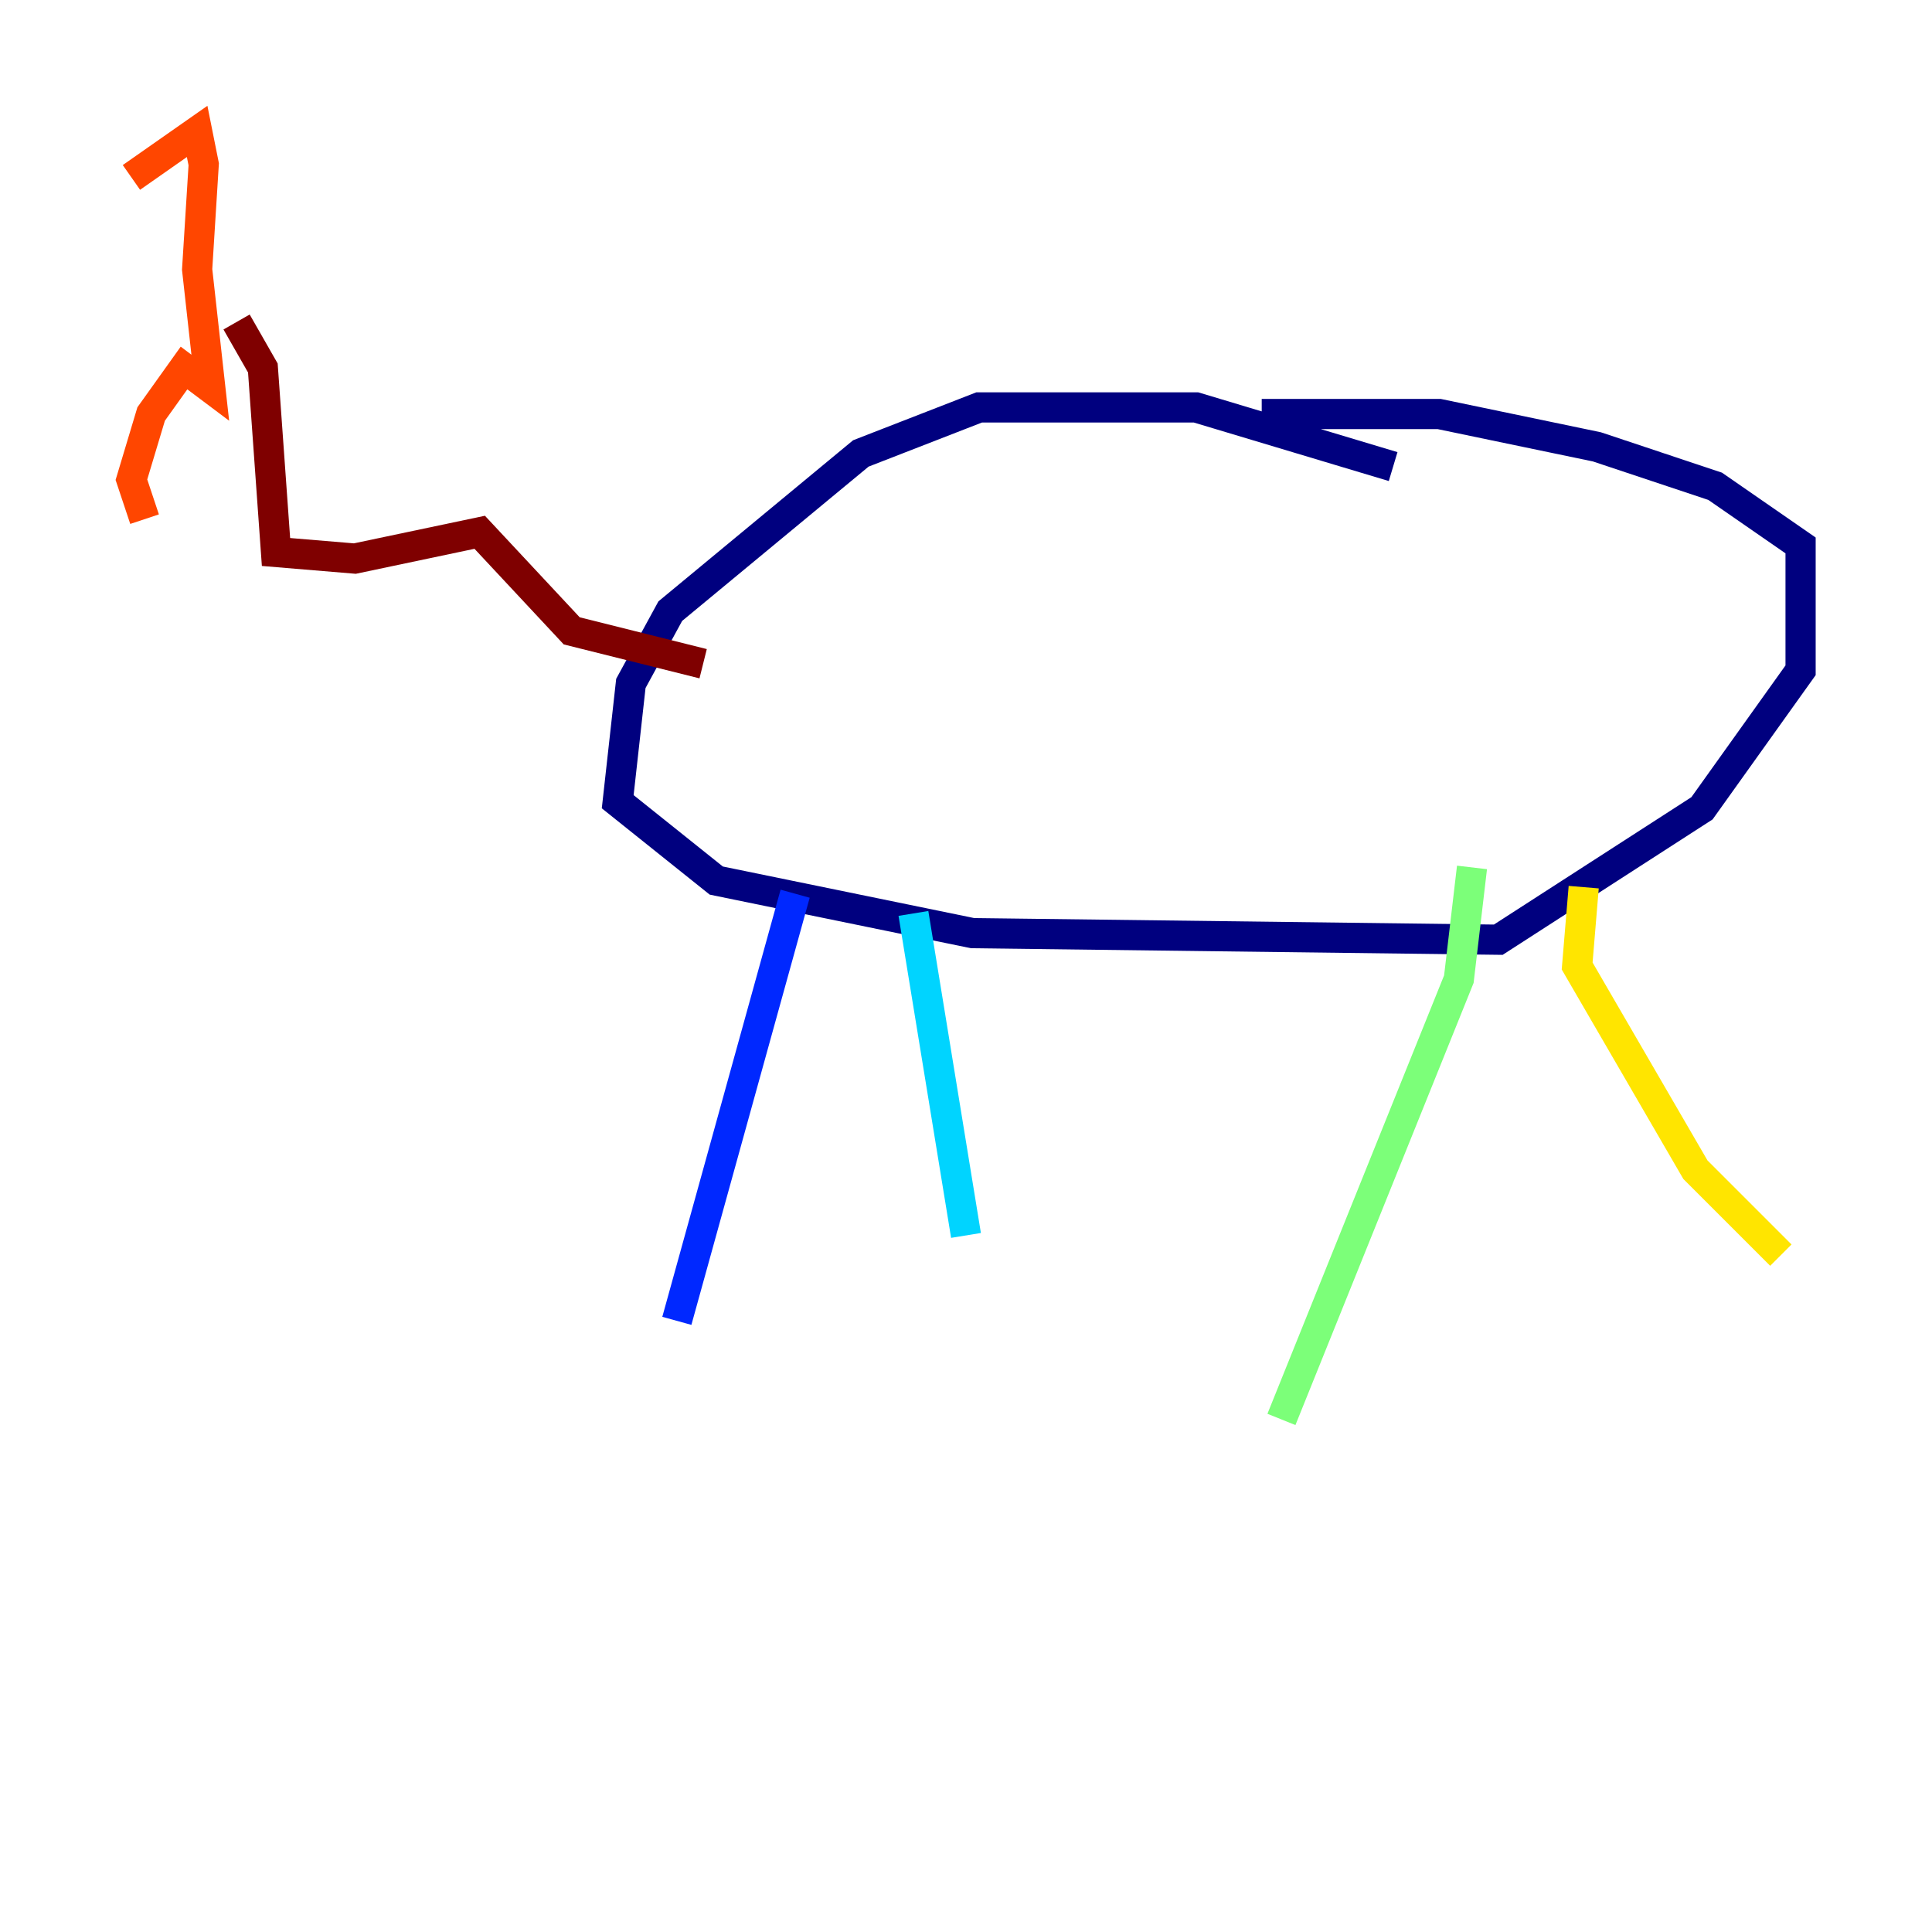 <?xml version="1.0" encoding="utf-8" ?>
<svg baseProfile="tiny" height="128" version="1.2" viewBox="0,0,128,128" width="128" xmlns="http://www.w3.org/2000/svg" xmlns:ev="http://www.w3.org/2001/xml-events" xmlns:xlink="http://www.w3.org/1999/xlink"><defs /><polyline fill="none" points="92.299,30.912 79.238,26.993 64.871,26.993 57.034,30.041 44.408,40.49 41.796,45.279 40.925,53.116 47.456,58.34 64.435,61.823 99.265,62.258 112.762,53.551 119.293,44.408 119.293,36.136 113.633,32.218 105.796,29.605 95.347,27.429 83.592,27.429" stroke="#00007f" stroke-width="2" /><polyline fill="none" points="52.68,59.211 44.843,87.51" stroke="#0028ff" stroke-width="2" /><polyline fill="none" points="60.517,60.517 64.0,81.85" stroke="#00d4ff" stroke-width="2" /><polyline fill="none" points="97.524,57.469 96.653,64.871 84.898,94.041" stroke="#7cff79" stroke-width="2" /><polyline fill="none" points="104.925,58.776 104.49,64.0 112.326,77.497 117.986,83.156" stroke="#ffe500" stroke-width="2" /><polyline fill="none" points="8.707,11.755 13.061,8.707 13.497,10.884 13.061,17.85 13.932,25.687 12.191,24.381 10.014,27.429 8.707,31.782 9.578,34.395" stroke="#ff4600" stroke-width="2" /><polyline fill="none" points="15.674,21.333 17.415,24.381 18.286,36.571 23.51,37.007 31.782,35.265 37.878,41.796 46.585,43.973" stroke="#7f0000" stroke-width="2" /></svg>